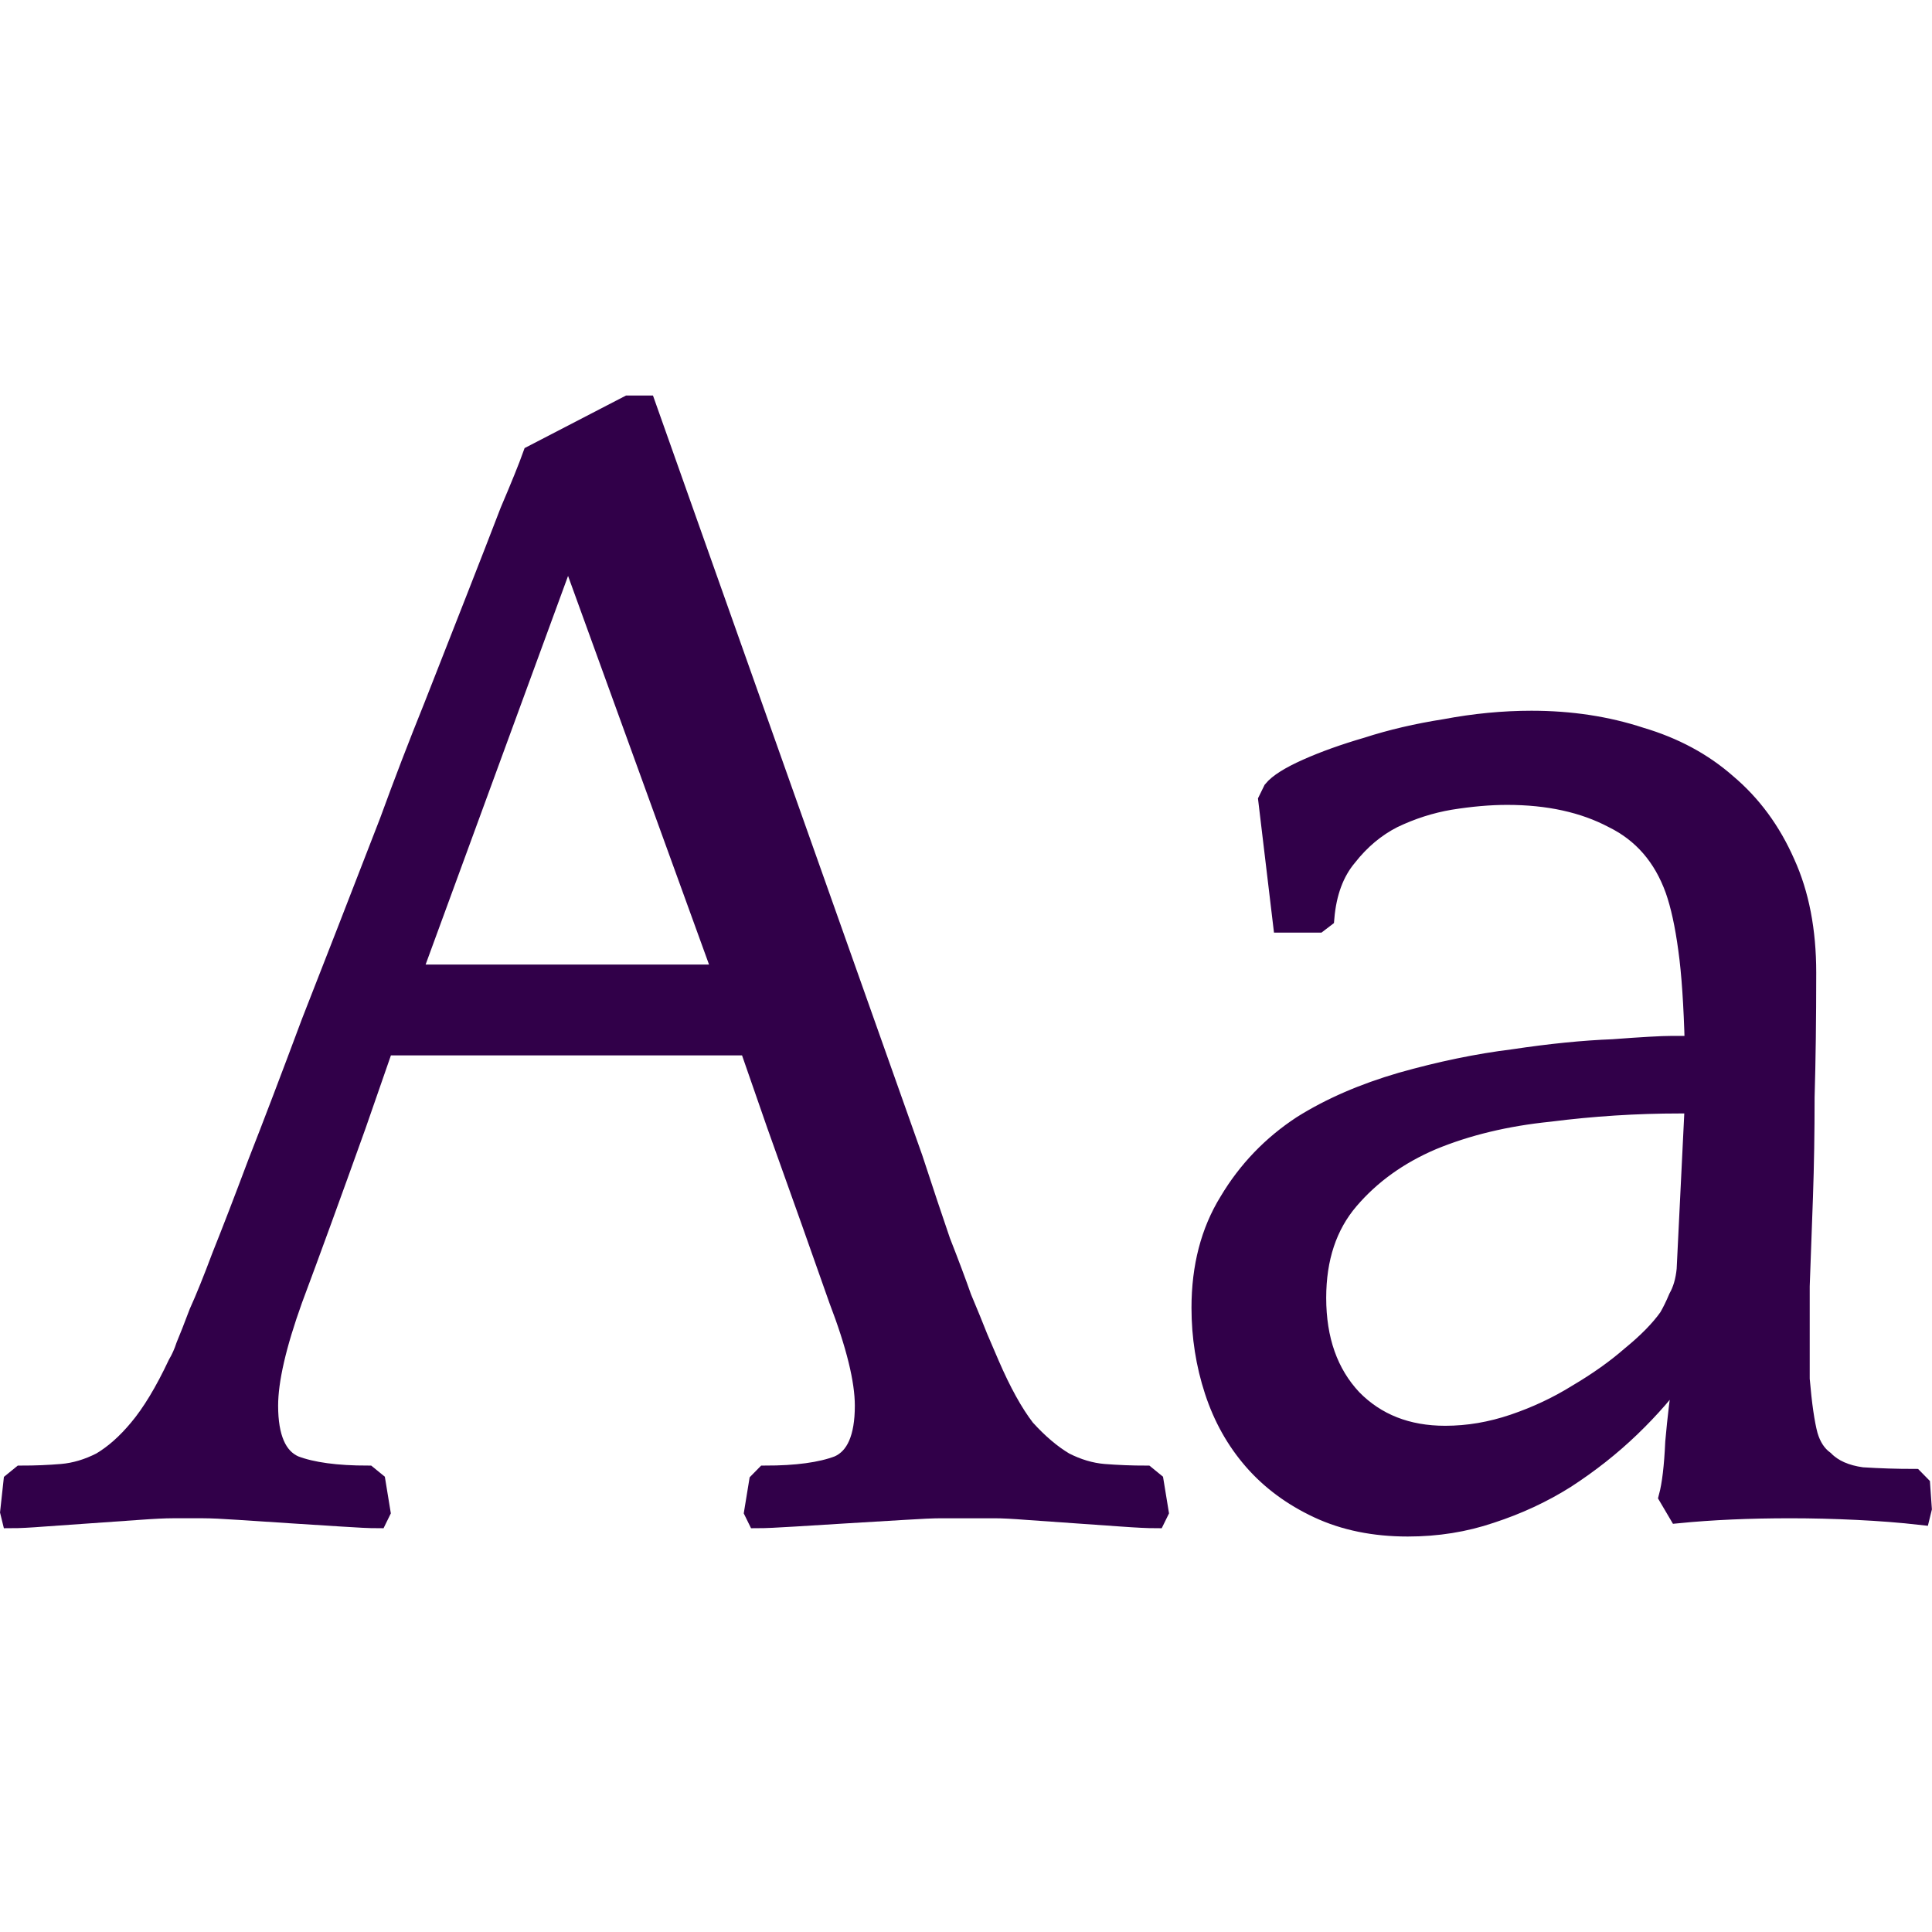 <?xml version="1.0" encoding="UTF-8" standalone="no"?>
<svg
   xmlns:dc="http://purl.org/dc/elements/1.1/"
   xmlns:cc="http://creativecommons.org/ns#"
   xmlns:rdf="http://www.w3.org/1999/02/22-rdf-syntax-ns#"
   xmlns:svg="http://www.w3.org/2000/svg"
   xmlns="http://www.w3.org/2000/svg"
   xmlns:sodipodi="http://sodipodi.sourceforge.net/DTD/sodipodi-0.dtd"
   xmlns:inkscape="http://www.inkscape.org/namespaces/inkscape"
   version="1.0"
   width="100"
   height="100"
   id="svg2"
   inkscape:version="1.0.1 (3bc2e813f5, 2020-09-07)"
   sodipodi:docname="font.svg">
  <sodipodi:namedview
     pagecolor="#ffffff"
     bordercolor="#666666"
     borderopacity="1"
     objecttolerance="10"
     gridtolerance="10"
     guidetolerance="10"
     inkscape:pageopacity="0"
     inkscape:pageshadow="2"
     inkscape:window-width="3840"
     inkscape:window-height="1531"
     id="namedview3048"
     showgrid="false"
     inkscape:zoom="5.6568544"
     inkscape:cx="-13.004991"
     inkscape:cy="43.053681"
     inkscape:window-x="0"
     inkscape:window-y="32"
     inkscape:window-maximized="1"
     inkscape:current-layer="svg2"
     inkscape:document-rotation="0" />
  <defs
     id="defs4" />
  <g
     aria-label="Aa"
     style="font-style:normal;font-variant:normal;font-weight:normal;font-stretch:normal;font-size:24px;line-height:125%;font-family:Quattrocento;-inkscape-font-specification:Quattrocento;text-align:center;letter-spacing:0px;word-spacing:0px;text-anchor:middle;fill:#310049;fill-opacity:1;stroke:#310049;stroke-width:0.282px;stroke-linecap:butt;stroke-linejoin:miter;stroke-opacity:1"
     id="text818"
     transform="matrix(3.511,0,0,3.578,40.307,-134.241)">
    <path
       d="m -1.953,43.381 3.936,10.896 q 0.24,0.72 0.408,1.2 0.192,0.48 0.312,0.816 0.144,0.336 0.24,0.576 0.096,0.216 0.168,0.384 0.264,0.6 0.528,0.936 0.288,0.312 0.576,0.48 0.288,0.144 0.576,0.168 0.312,0.024 0.624,0.024 l 0.12,0.096 0.072,0.432 -0.048,0.096 q -0.168,0 -0.504,-0.024 -0.336,-0.024 -0.696,-0.048 -0.36,-0.024 -0.696,-0.048 -0.312,-0.024 -0.48,-0.024 h -0.792 q -0.168,0 -0.552,0.024 -0.384,0.024 -0.816,0.048 -0.408,0.024 -0.792,0.048 -0.384,0.024 -0.552,0.024 l -0.048,-0.096 0.072,-0.432 0.096,-0.096 q 0.696,0 1.08,-0.144 0.384,-0.168 0.384,-0.864 0,-0.552 -0.384,-1.536 -0.36,-1.008 -0.912,-2.52 l -0.408,-1.152 H -5.817 l -0.408,1.152 q -0.552,1.512 -0.936,2.52 -0.36,0.984 -0.36,1.536 0,0.696 0.384,0.864 0.384,0.144 1.08,0.144 l 0.12,0.096 0.072,0.432 -0.048,0.096 q -0.168,0 -0.528,-0.024 -0.36,-0.024 -0.768,-0.048 -0.384,-0.024 -0.744,-0.048 -0.36,-0.024 -0.528,-0.024 h -0.456 q -0.168,0 -0.504,0.024 -0.336,0.024 -0.696,0.048 -0.36,0.024 -0.696,0.048 -0.312,0.024 -0.48,0.024 l -0.024,-0.096 0.048,-0.432 0.12,-0.096 q 0.312,0 0.6,-0.024 0.288,-0.024 0.576,-0.168 0.288,-0.168 0.552,-0.48 0.288,-0.336 0.576,-0.936 0.072,-0.12 0.12,-0.264 0.072,-0.168 0.192,-0.48 0.144,-0.312 0.336,-0.816 0.216,-0.528 0.528,-1.344 0.336,-0.84 0.792,-2.04 0.48,-1.2 1.152,-2.904 0.312,-0.84 0.648,-1.656 0.336,-0.84 0.624,-1.56 0.288,-0.72 0.504,-1.272 0.24,-0.552 0.336,-0.816 l 1.416,-0.72 z m -3.456,8.232 h 4.584 l -2.28,-6.168 z"
       style="stroke:#310049;stroke-width:0.282px;stroke-opacity:1"
       id="path820"
       inkscape:connector-curvature="0" />
    <path
       d="m 13.114,59.173 q 0.072,-0.264 0.096,-0.792 0.048,-0.528 0.12,-0.984 l -0.024,-0.072 q -0.312,0.432 -0.744,0.84 -0.432,0.408 -0.96,0.744 -0.504,0.312 -1.104,0.504 -0.576,0.192 -1.224,0.192 -0.744,0 -1.32,-0.264 -0.576,-0.264 -0.96,-0.696 -0.384,-0.432 -0.576,-1.008 -0.192,-0.576 -0.192,-1.2 0,-0.888 0.408,-1.536 0.408,-0.672 1.08,-1.104 0.624,-0.384 1.464,-0.624 0.864,-0.24 1.656,-0.336 0.816,-0.12 1.464,-0.144 0.648,-0.048 0.864,-0.048 h 0.336 q -0.024,-0.888 -0.096,-1.392 -0.072,-0.528 -0.192,-0.864 -0.264,-0.72 -0.912,-1.032 -0.648,-0.336 -1.56,-0.336 -0.384,0 -0.84,0.072 -0.432,0.072 -0.84,0.264 -0.384,0.192 -0.672,0.552 -0.288,0.336 -0.336,0.888 l -0.096,0.072 h -0.528 l -0.216,-1.776 0.072,-0.144 q 0.12,-0.144 0.504,-0.312 0.384,-0.168 0.888,-0.312 0.528,-0.168 1.152,-0.264 0.648,-0.12 1.272,-0.12 0.864,0 1.608,0.24 0.744,0.216 1.272,0.672 0.552,0.456 0.864,1.152 0.312,0.672 0.312,1.584 0,1.008 -0.024,1.8 0,0.768 -0.024,1.44 -0.024,0.648 -0.048,1.296 0,0.624 0,1.344 0.048,0.552 0.12,0.816 0.072,0.24 0.24,0.36 0.192,0.192 0.552,0.24 0.384,0.024 0.768,0.024 l 0.096,0.096 0.024,0.336 -0.024,0.096 q -0.432,-0.048 -0.936,-0.072 -0.504,-0.024 -0.984,-0.024 -0.912,0 -1.656,0.072 z m 0,-2.592 q 0.072,-0.12 0.144,-0.288 0.096,-0.168 0.12,-0.408 l 0.12,-2.4 h -0.216 q -0.96,0 -1.92,0.12 -0.96,0.096 -1.728,0.408 -0.744,0.312 -1.224,0.864 -0.48,0.552 -0.48,1.416 0,0.912 0.528,1.464 0.528,0.528 1.368,0.528 0.504,0 1.008,-0.168 0.504,-0.168 0.936,-0.432 0.456,-0.264 0.792,-0.552 0.36,-0.288 0.552,-0.552 z"
       style="stroke:#310049;stroke-width:0.282px;stroke-opacity:1"
       id="path822"
       inkscape:connector-curvature="0" />
  </g>
</svg>
